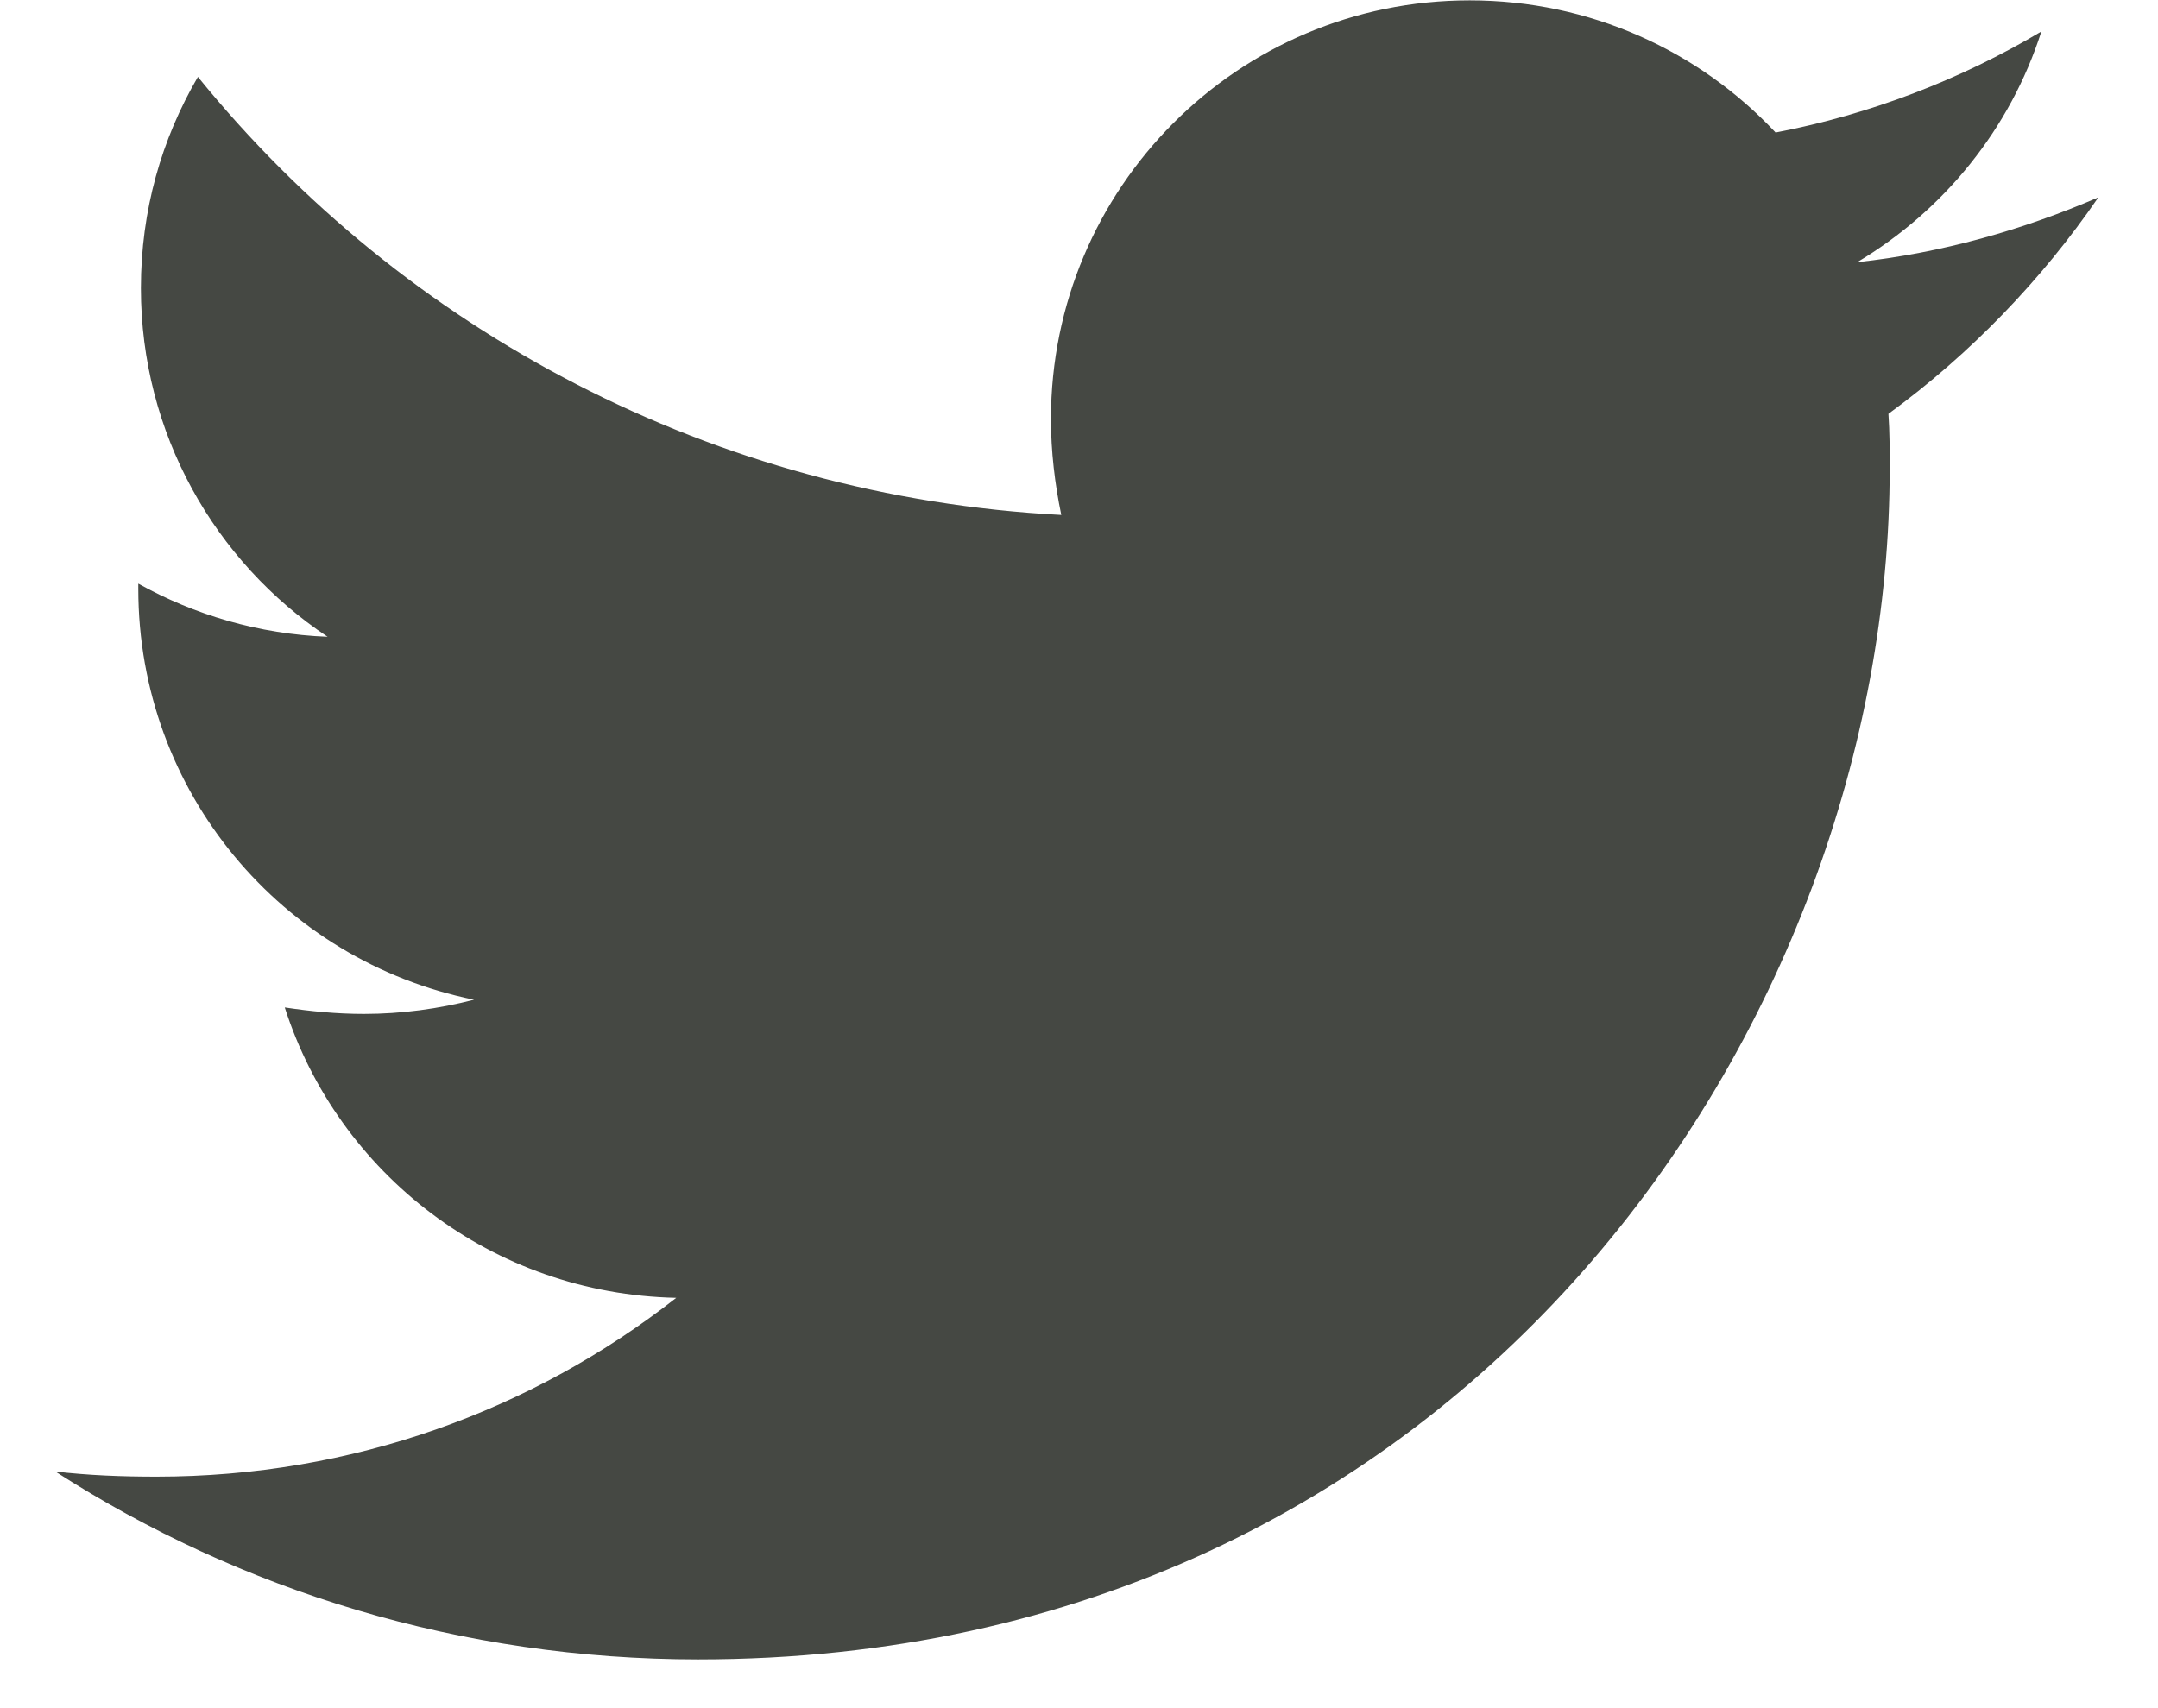 <svg
                  width="24"
                  height="19"
                  viewBox="0 0 24 19"
                  fill="none"
                  xmlns="http://www.w3.org/2000/svg"
                >
                  <g clip-path="url(#clip0_3202_52124)">
                    <path
                      fill-rule="evenodd"
                      clip-rule="evenodd"
                      d="M21.002 4.603C21.016 4.805 21.016 5.007 21.016 5.209C21.016 11.365 16.33 18.458 7.766 18.458C5.128 18.458 2.677 17.694 0.615 16.368C0.99 16.411 1.351 16.425 1.74 16.425C3.917 16.425 5.921 15.69 7.521 14.436C5.474 14.393 3.758 13.052 3.167 11.206C3.455 11.249 3.744 11.278 4.047 11.278C4.465 11.278 4.883 11.221 5.272 11.12C3.138 10.687 1.538 8.813 1.538 6.549V6.492C2.158 6.838 2.879 7.054 3.643 7.083C2.389 6.247 1.567 4.819 1.567 3.205C1.567 2.34 1.797 1.547 2.201 0.855C4.493 3.68 7.939 5.526 11.803 5.728C11.731 5.382 11.688 5.021 11.688 4.661C11.688 2.094 13.764 0.004 16.345 0.004C17.685 0.004 18.896 0.566 19.747 1.474C20.8 1.273 21.809 0.883 22.703 0.35C22.357 1.431 21.621 2.34 20.655 2.916C21.593 2.815 22.501 2.556 23.337 2.195C22.703 3.118 21.91 3.94 21.002 4.603Z"
                      fill="#454843"
                    ></path>
                  </g>
                  <defs>
                    <clippath id="clip0_3202_52124">
                      <rect
                        width="23.077"
                        height="18.462"
                        fill="white"
                        transform="translate(0.615)"
                      ></rect>
                    </clippath>
                  </defs></svg>